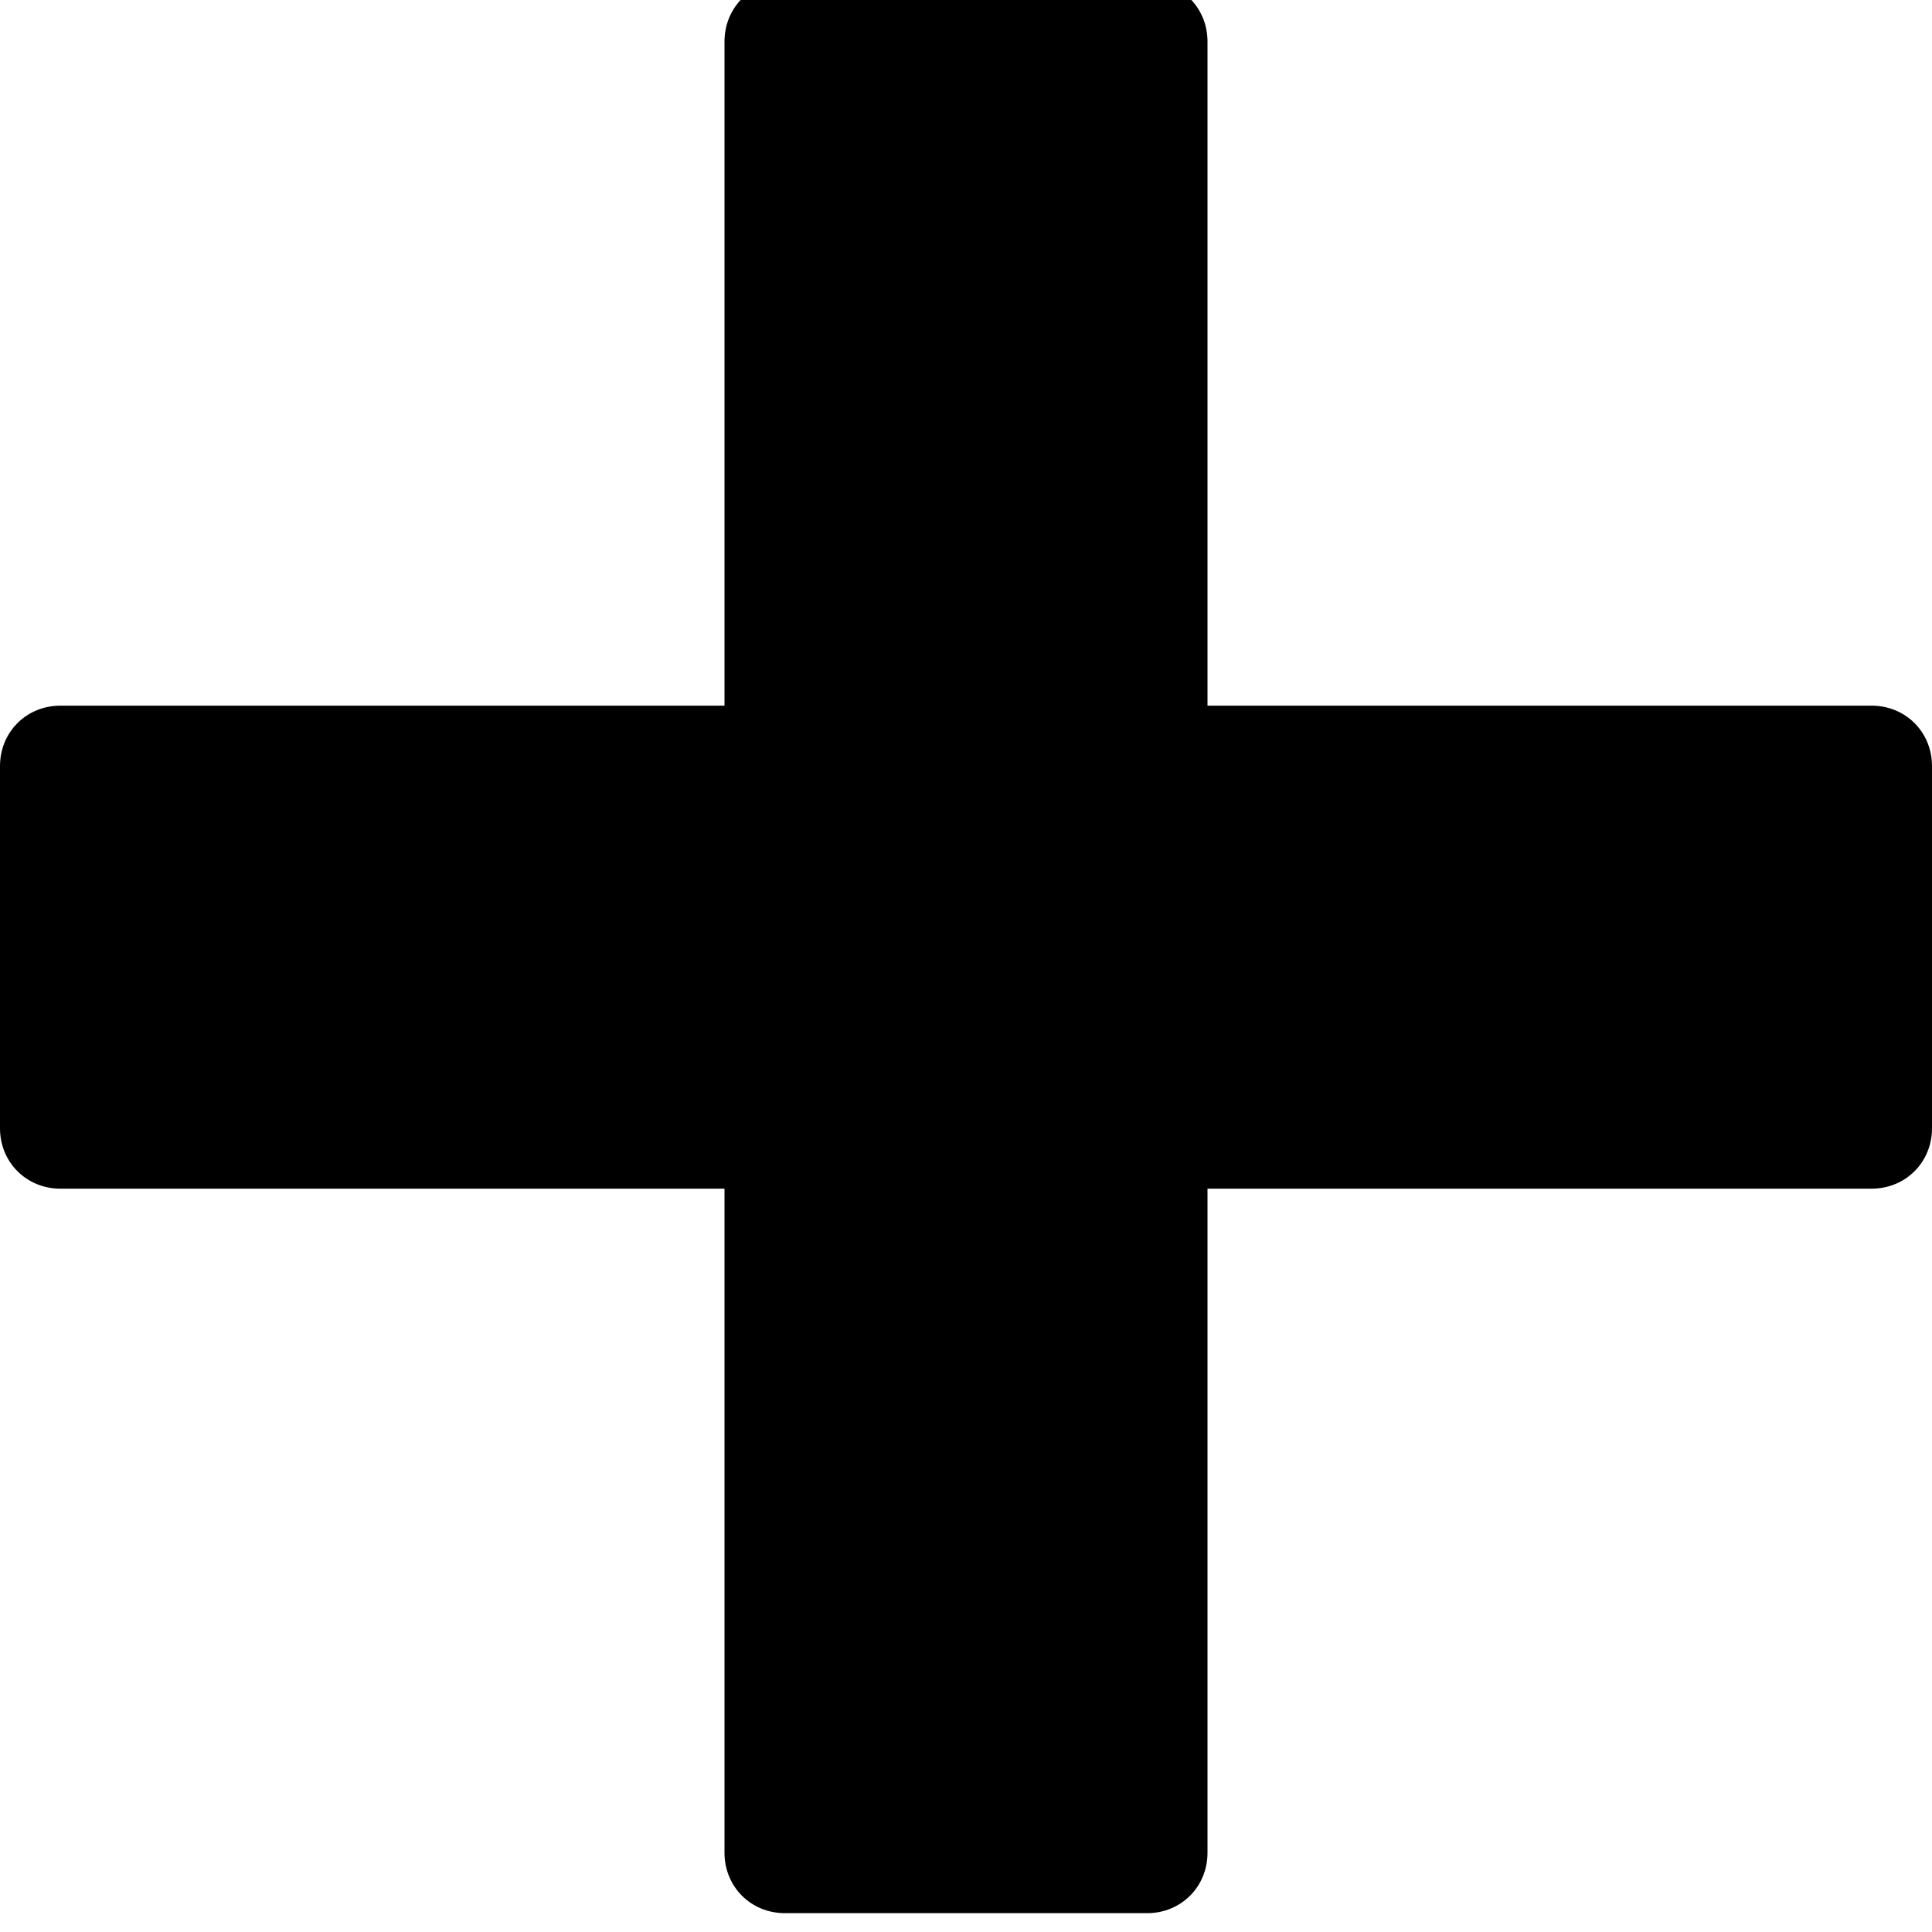 <!-- Generated by IcoMoon.io -->
<svg version="1.1" xmlns="http://www.w3.org/2000/svg" width="32" height="32" viewBox="0 0 32 32">
<title>plus</title>
<path d="M31 11.688h-11v-11c0-0.563-0.438-1-1-1h-6c-0.563 0-1 0.438-1 1v11h-11c-0.563 0-1 0.438-1 1v6c0 0.563 0.438 1 1 1h11v11c0 0.563 0.438 1 1 1h6c0.563 0 1-0.438 1-1v-11h11c0.563 0 1-0.438 1-1v-6c0-0.563-0.438-1-1-1z"></path>
</svg>
